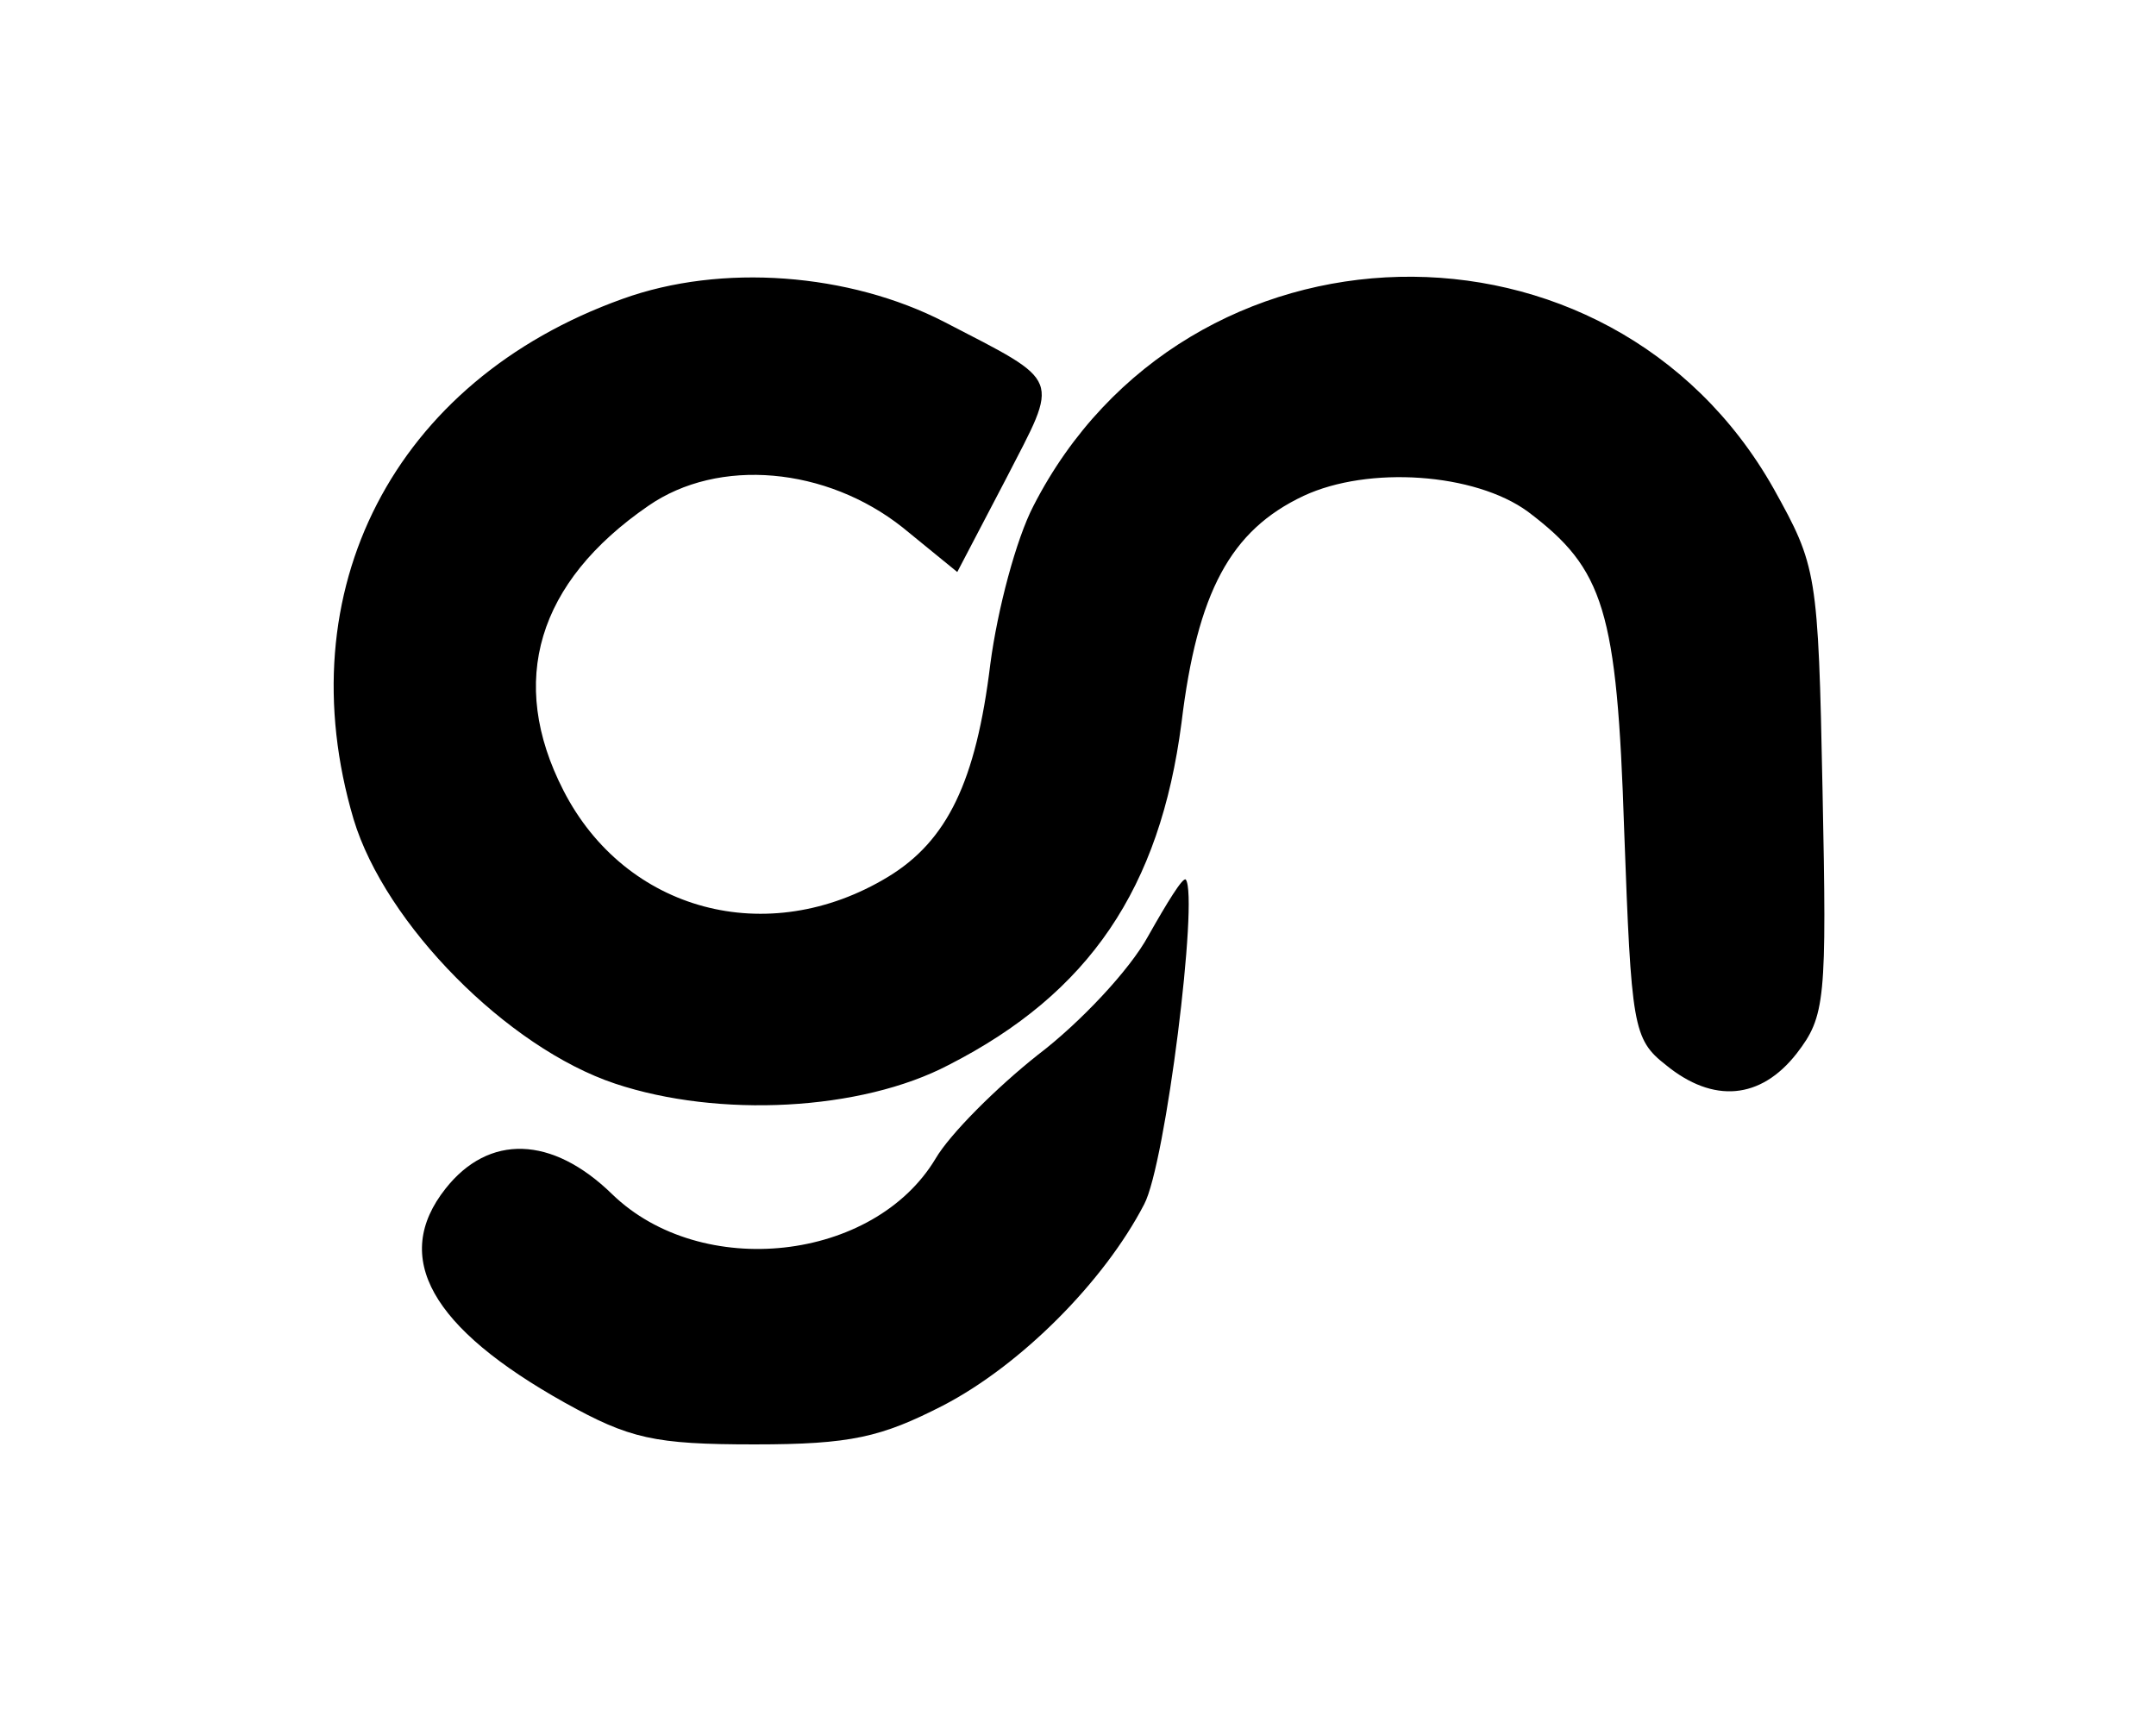 
<svg version="1.0" xmlns="http://www.w3.org/2000/svg"
 width="150pt" height="119pt" viewBox="0 0 150 119"
 preserveAspectRatio="xMidYMid meet">

<g transform="translate(0,119) scale(0.1,-0.1)"
fill="#000000" stroke="none">
<path d="M433 982 c-159 -57 -234 -203 -187 -362 22 -73 107 -159 182 -184 72
-24 171 -19 232 13 98 50 147 123 162 238 11 91 34 134 85 158 45 21 119 16
156 -11 53 -40 62 -68 67 -222 5 -136 6 -145 29 -163 33 -27 66 -24 91 8 20
26 21 37 18 183 -3 152 -4 156 -34 210 -114 202 -409 195 -515 -12 -12 -23
-25 -72 -30 -110 -10 -82 -30 -123 -71 -148 -84 -51 -183 -24 -226 60 -39 76
-18 145 59 198 49 34 124 27 177 -15 l38 -31 34 65 c37 72 40 66 -43 109 -66
34 -155 41 -224 16z"/>
<path d="M799 539 c-13 -24 -48 -61 -77 -83 -29 -23 -61 -55 -71 -72 -43 -72
-163 -85 -225 -25 -42 41 -86 42 -116 4 -38 -48 -10 -97 83 -149 45 -25 62
-29 132 -29 67 0 88 5 131 27 54 28 112 86 140 140 15 28 38 214 29 226 -2 2
-13 -16 -26 -39z"/>
</g>
</svg>
